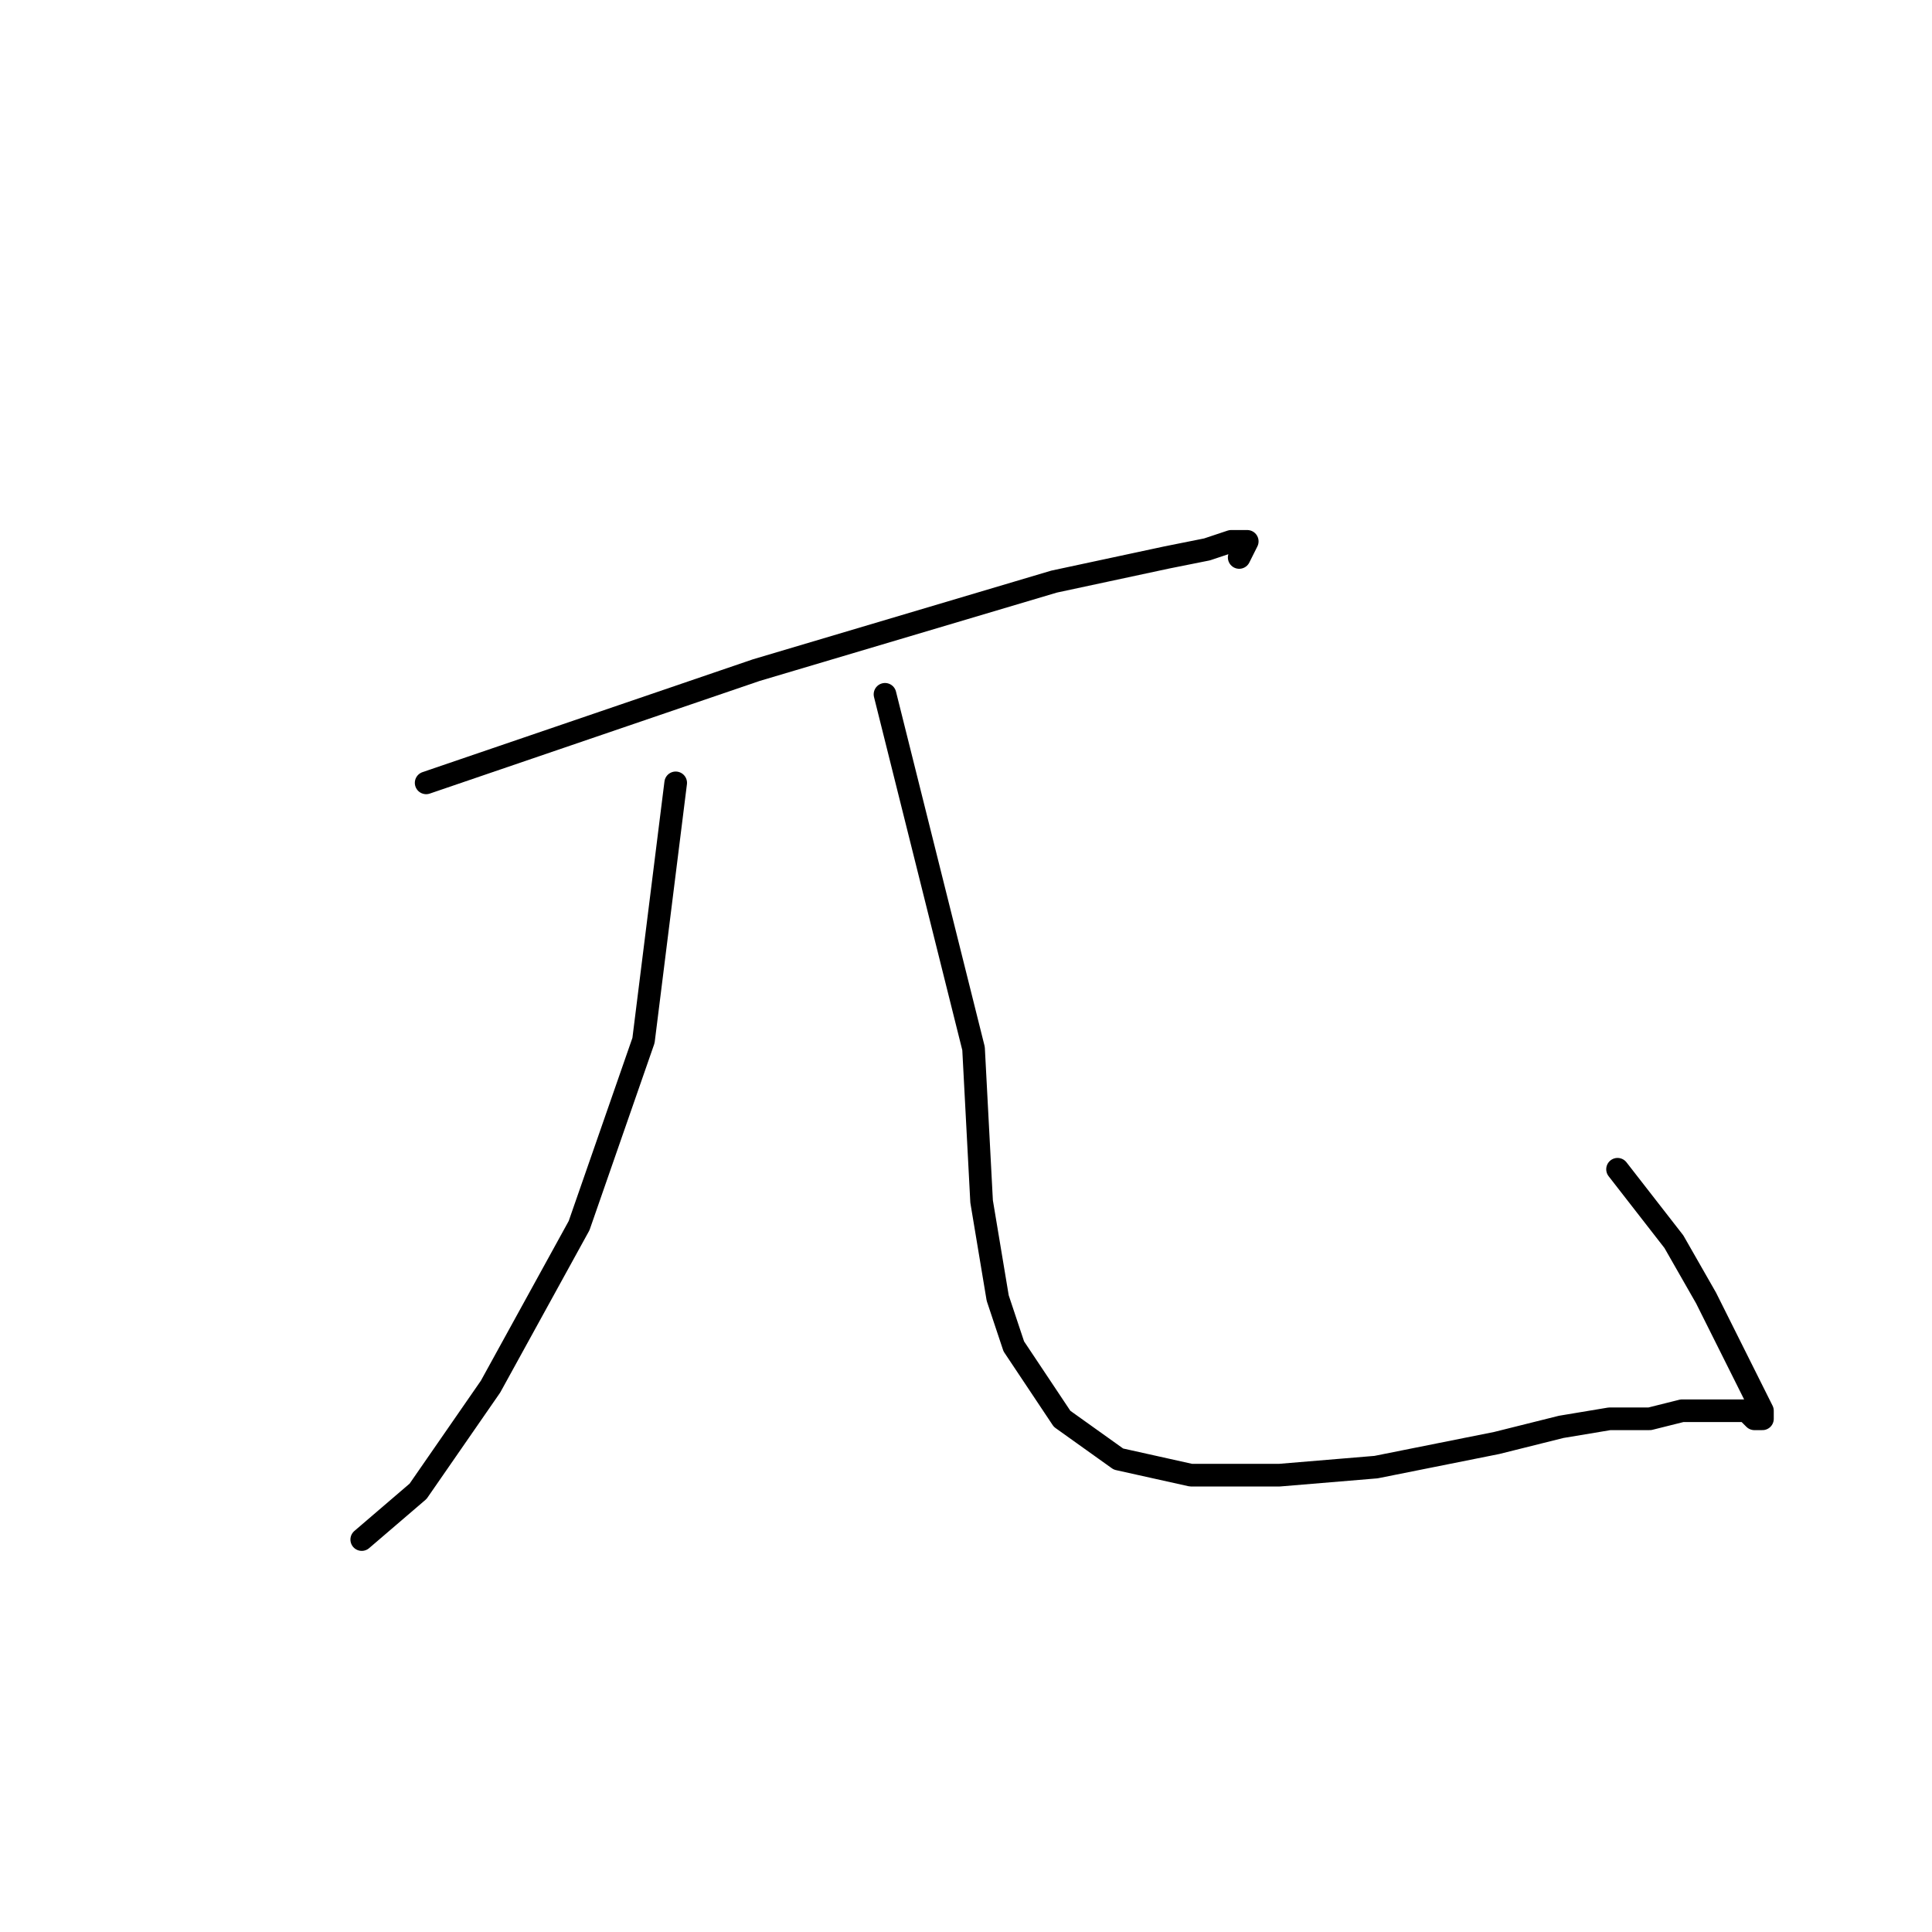 <?xml version="1.0" standalone="no"?>
    <svg width="256" height="256" xmlns="http://www.w3.org/2000/svg" version="1.1">
    <polyline stroke="black" stroke-width="3" stroke-linecap="round" fill="transparent" stroke-linejoin="round" points="56.467 103.733 100.2 88.8 139.667 77.067 154.6 73.867 159.933 72.8 163.133 71.733 165.267 71.733 164.2 73.867 164.2 73.867 " />
        <polyline stroke="black" stroke-width="3" stroke-linecap="round" fill="transparent" stroke-linejoin="round" points="89.533 103.733 85.267 137.867 76.733 162.4 65 183.733 55.4 197.6 47.933 204 47.933 204 " />
        <polyline stroke="black" stroke-width="3" stroke-linecap="round" fill="transparent" stroke-linejoin="round" points="117.267 92 129 138.933 130.067 159.2 132.2 172 134.333 178.4 140.733 188 148.2 193.333 157.8 195.467 169.533 195.467 182.333 194.4 198.333 191.2 206.867 189.067 213.267 188 218.6 188 222.867 186.933 226.067 186.933 229.267 186.933 231.4 186.933 232.467 188 233.533 188 233.533 186.933 226.067 172 221.8 164.533 214.333 154.933 214.333 154.933 " />
        </svg>